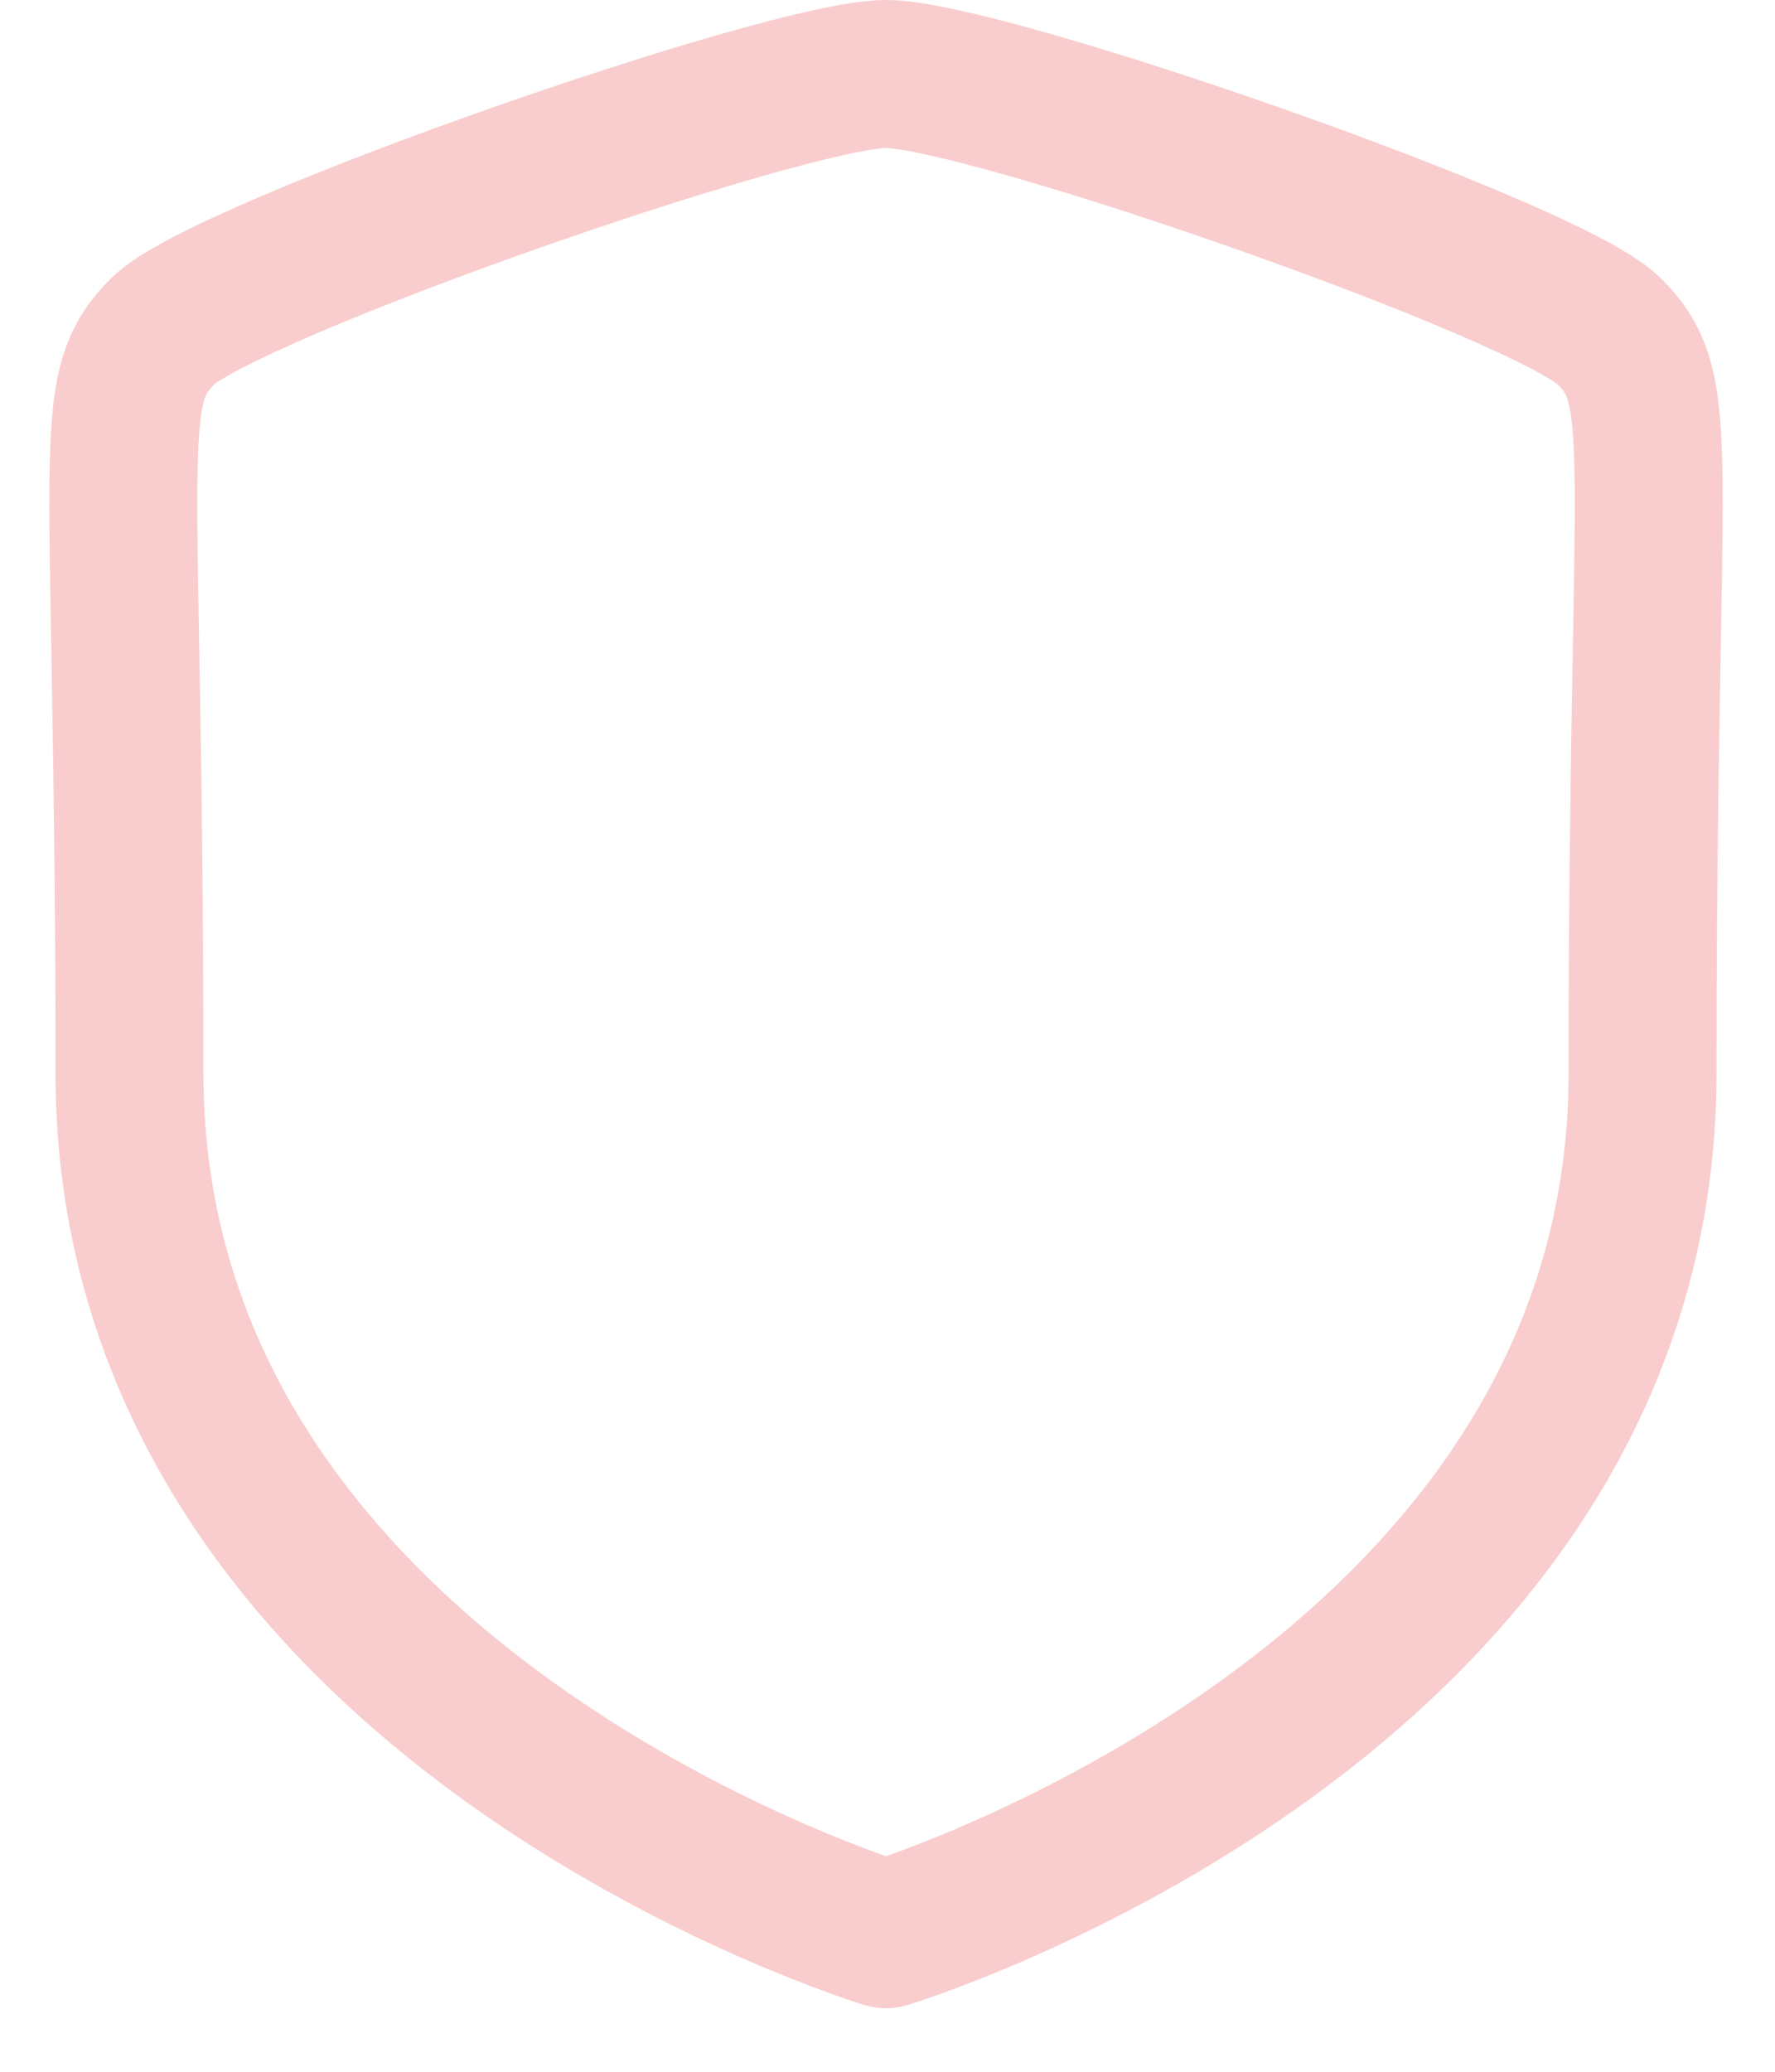 <svg width="18" height="21" viewBox="0 0 18 21" fill="none" xmlns="http://www.w3.org/2000/svg">
<path fill-rule="evenodd" clip-rule="evenodd" d="M8.985 19.606C8.985 19.606 16.657 17.283 16.657 10.879C16.657 4.474 16.935 3.974 16.319 3.358C15.704 2.742 9.991 0.75 8.985 0.75C7.979 0.75 2.266 2.742 1.65 3.358C1.035 3.974 1.313 4.474 1.313 10.879C1.313 17.283 8.985 19.606 8.985 19.606Z" stroke="#EB5757" stroke-opacity="0.3" stroke-width="1.5" stroke-linecap="round" stroke-linejoin="round"/>
</svg>
